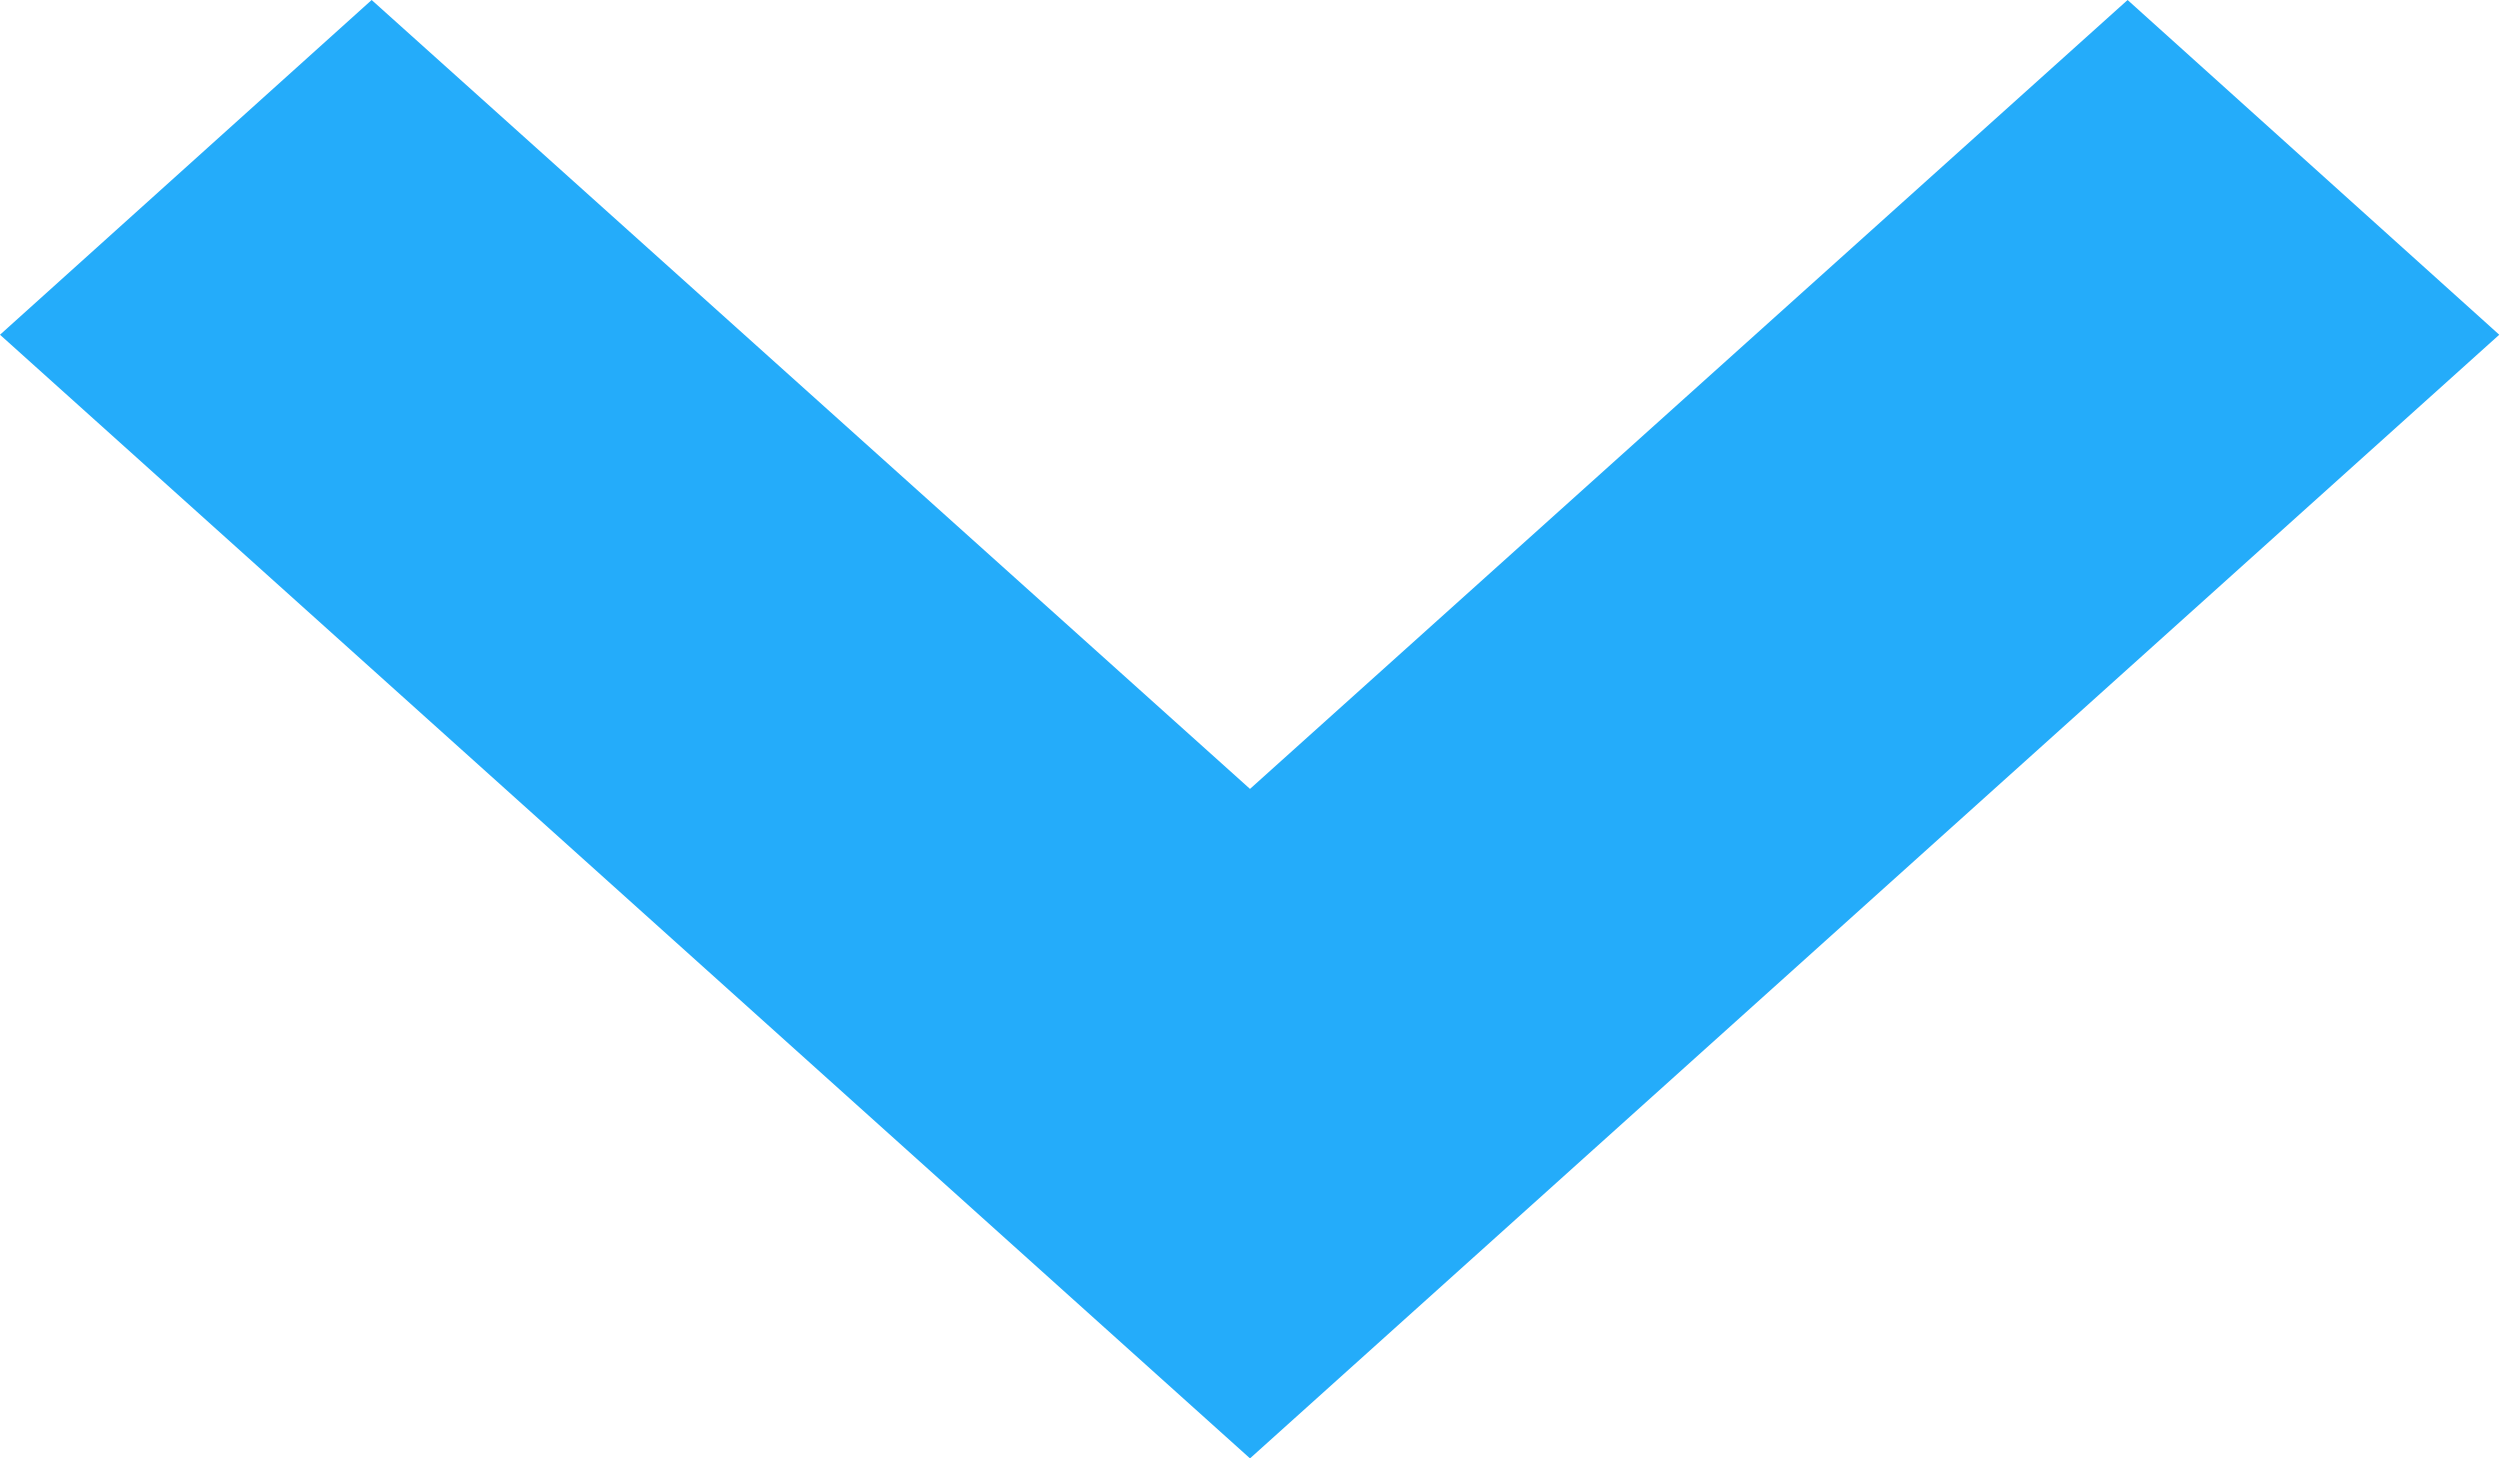 <svg xmlns="http://www.w3.org/2000/svg" width="10.09" height="5.886" viewBox="0 0 10.09 5.886"><defs><style>.a{fill:#24acfa;}</style></defs><path class="a" d="M5.045,5.886,0,1.351,1.5,0,5.045,3.184,8.587,0l1.5,1.351Z"/></svg>